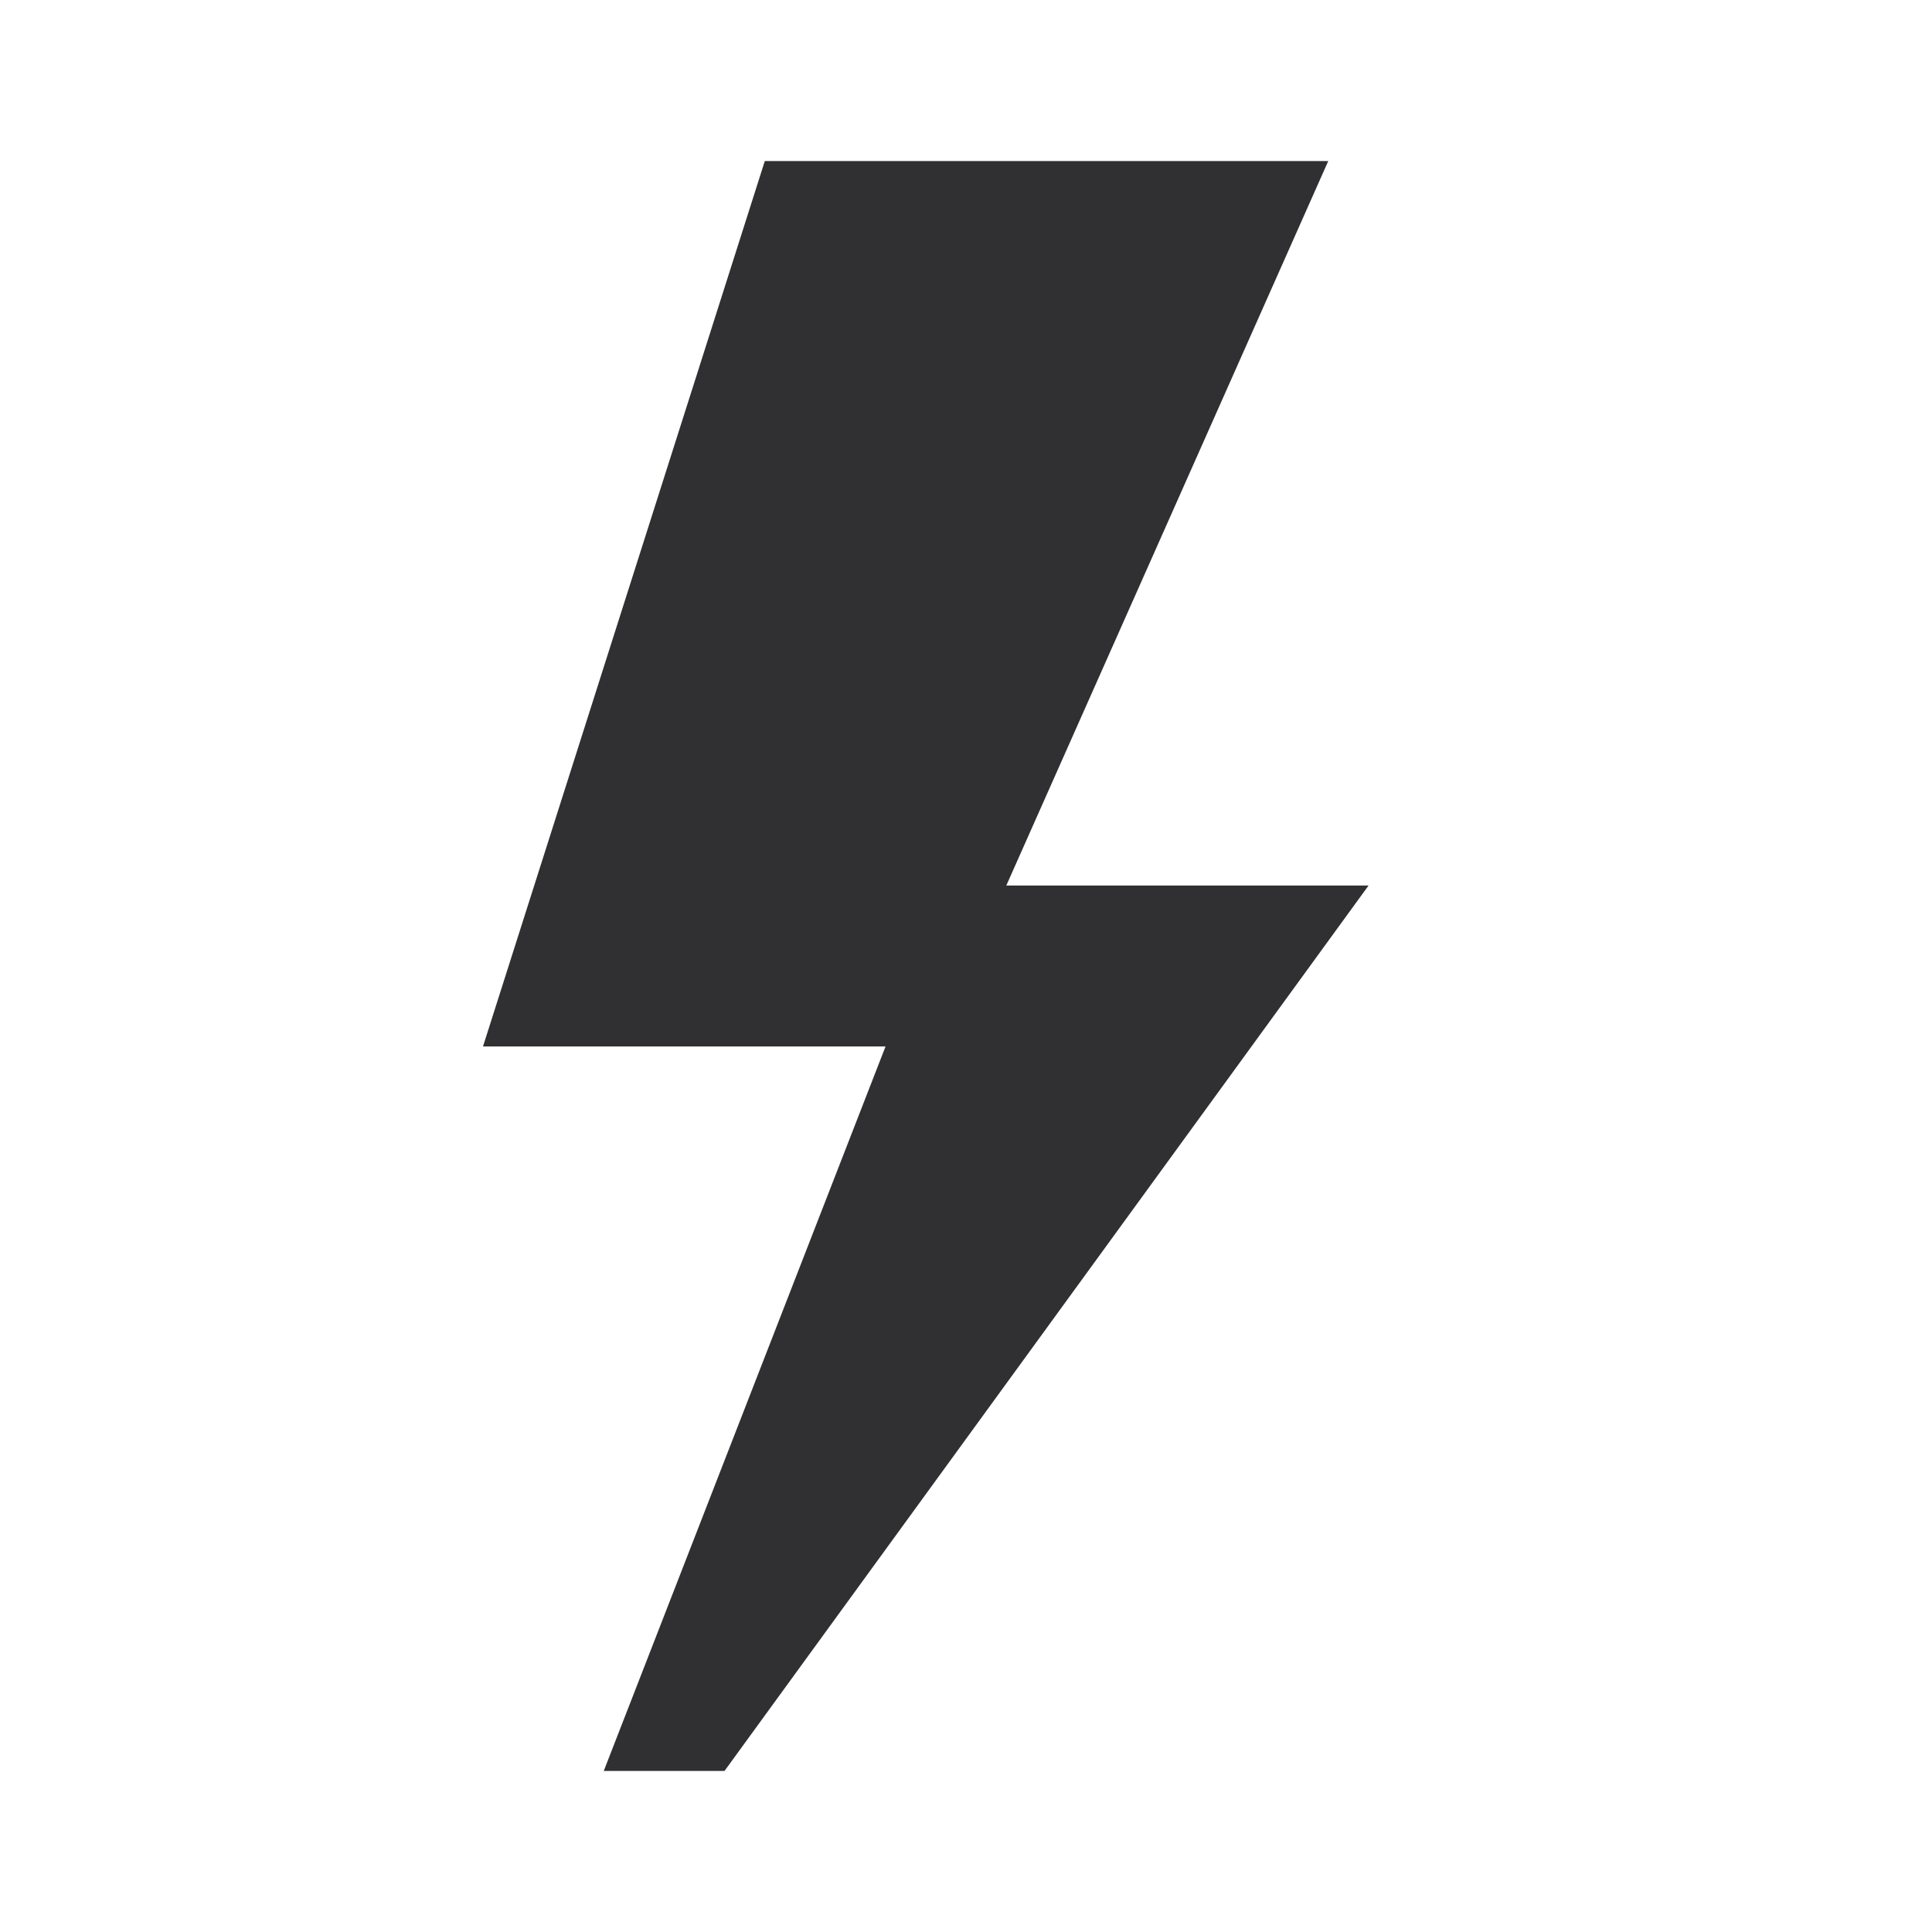 <svg width="14" height="14" viewBox="0 0 14 14" fill="none" xmlns="http://www.w3.org/2000/svg">
<path d="M9.625 1.167H5.542L3.5 7.583H6.417L4.375 12.833H5.25L9.917 6.417H7.292L9.625 1.167Z" fill="#303033"/>
</svg>
